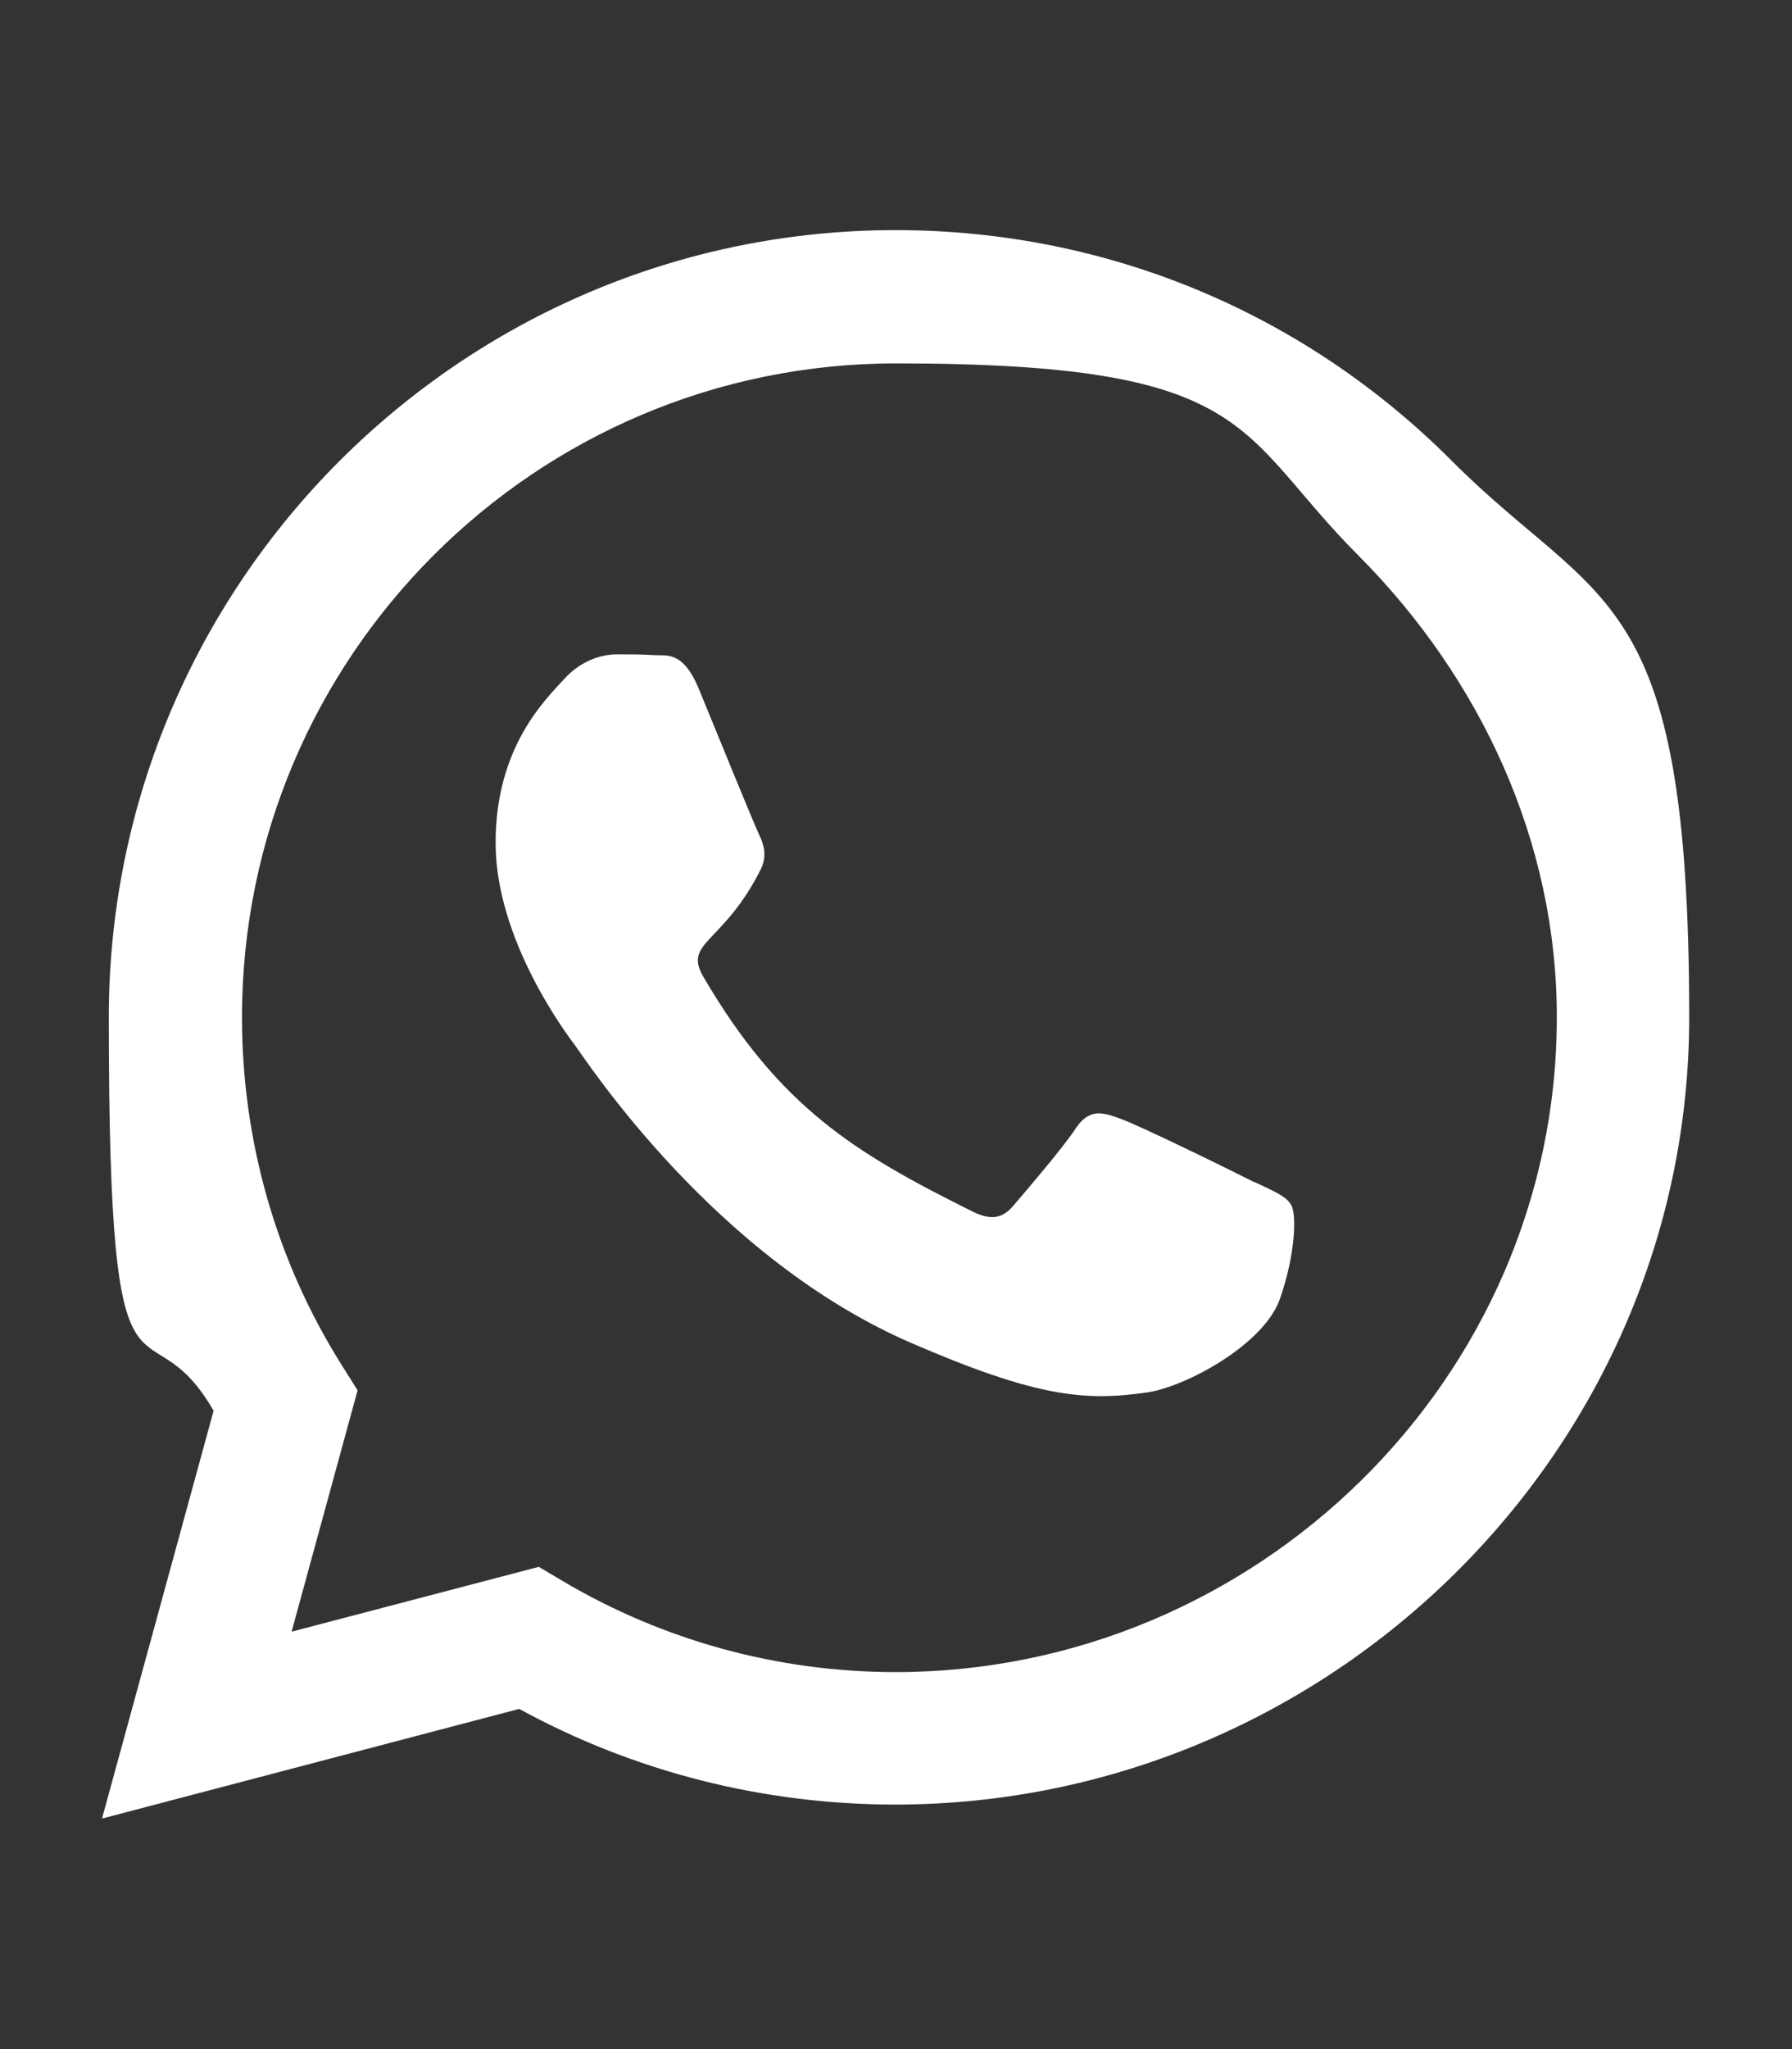 <?xml version="1.0" encoding="UTF-8"?>
<svg xmlns="http://www.w3.org/2000/svg" version="1.1" viewBox="0 0 448 512">
  <rect x="0" y="0" width="448" height="512" fill="#333333" stroke="none"/>
  <defs>
    <style>
      .cls-1 {
        fill: #fff;
      }
    </style>
  </defs>
  <!-- Generator: Adobe Illustrator 28.7.1, SVG Export Plug-In . SVG Version: 1.2.0 Build 142)  -->
  <g>
    <g id="Capa_1">
      <path class="cls-1" d="M363,115.2c-37.1-37.2-86.5-57.7-139.1-57.7-108.4,0-196.7,88.2-196.7,196.7s9,68.5,26.2,98.3l-27.9,101.9,104.3-27.4c28.7,15.7,61,23.9,94,23.9h0c108.3,0,198.5-88.2,198.5-196.7s-22.3-101.9-59.4-139.1ZM223.9,417.8c-29.4,0-58.2-7.9-83.3-22.8l-5.9-3.5-61.8,16.2,16.5-60.3-3.9-6.2c-16.4-26-25-56.1-25-87,0-90.1,73.3-163.4,163.5-163.4s84.7,17,115.5,47.9c30.8,30.9,49.8,71.9,49.7,115.6,0,90.2-75.2,163.5-165.3,163.5ZM313.6,295.4c-4.9-2.5-29.1-14.4-33.6-15.9-4.5-1.7-7.8-2.5-11.1,2.5-3.3,5-12.7,15.9-15.6,19.3-2.8,3.3-5.8,3.7-10.6,1.2-28.9-14.4-47.8-25.8-66.9-58.5-5-8.7,5-8.1,14.4-26.8,1.6-3.3.8-6.1-.4-8.6s-11.1-26.7-15.1-36.5c-4-9.6-8.1-8.2-11.1-8.4-2.8-.2-6.1-.2-9.4-.2s-8.6,1.2-13.1,6.1c-4.5,5-17.2,16.8-17.2,41s17.6,47.6,20,50.8c2.5,3.3,34.6,52.9,84,74.2,31.2,13.5,43.4,14.6,59,12.3,9.5-1.4,29.1-11.9,33.1-23.4s4.1-21.3,2.8-23.4c-1.2-2.2-4.4-3.5-9.3-5.8Z"/>
    </g>
  </g>
</svg>